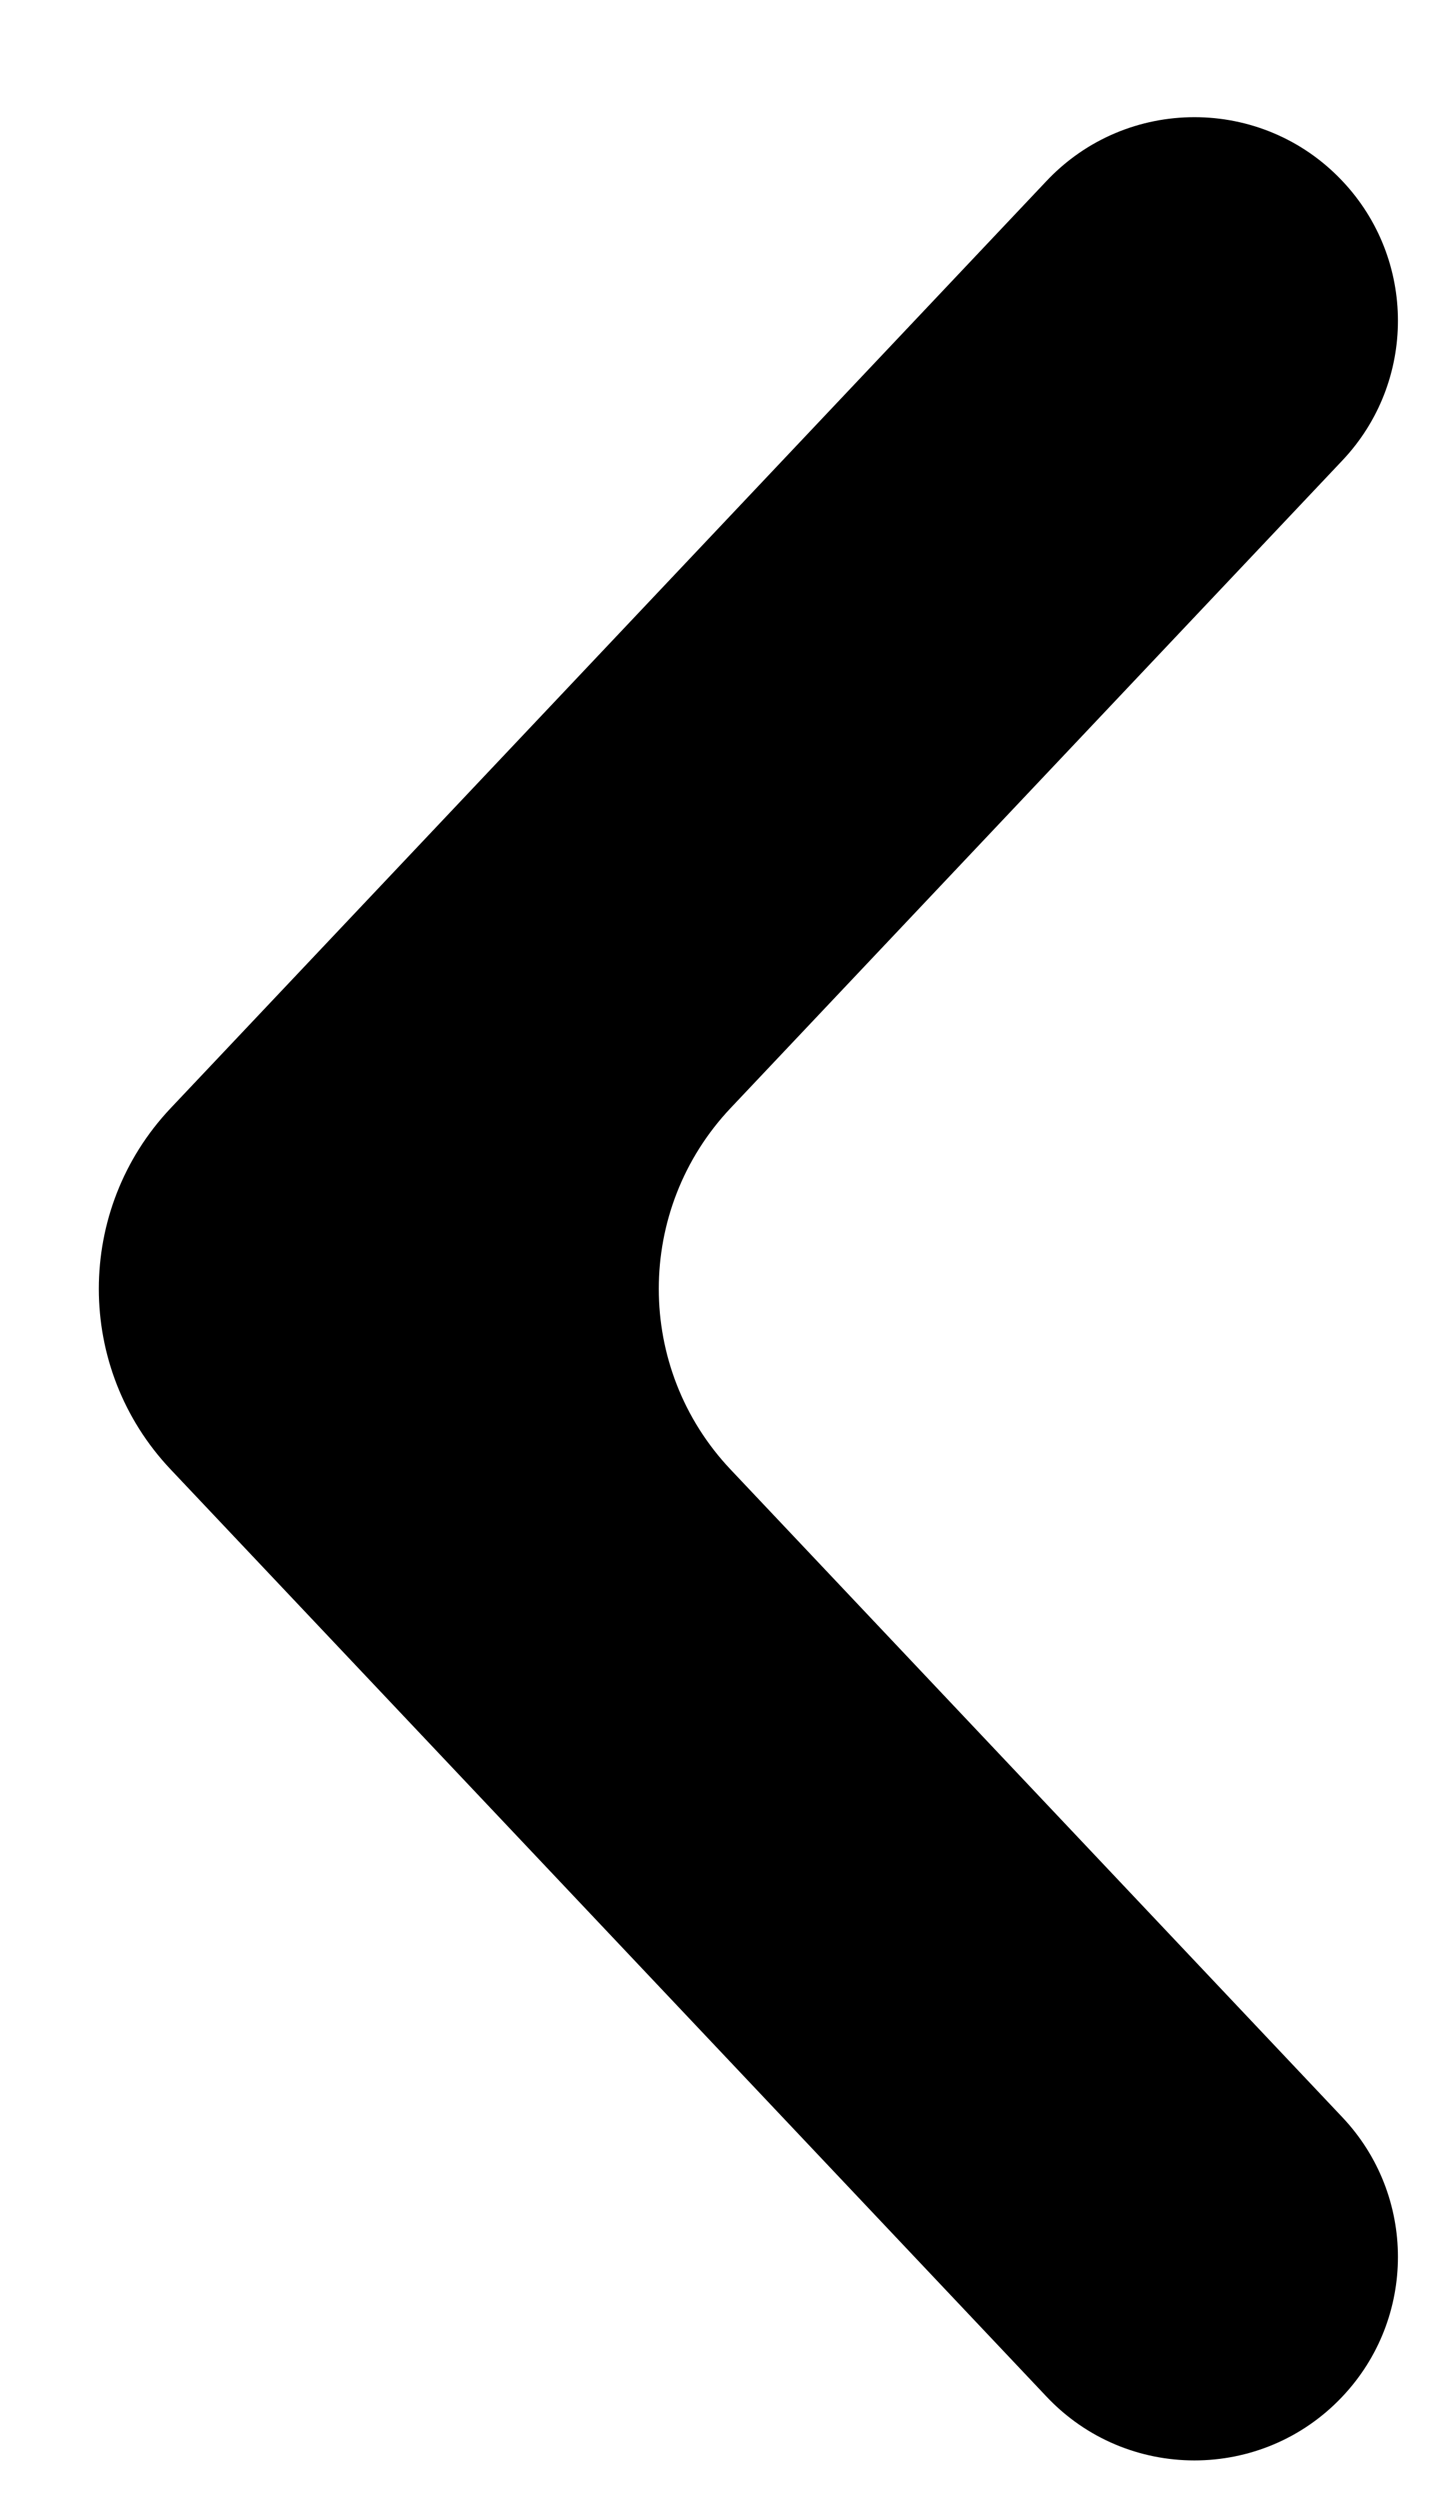 <svg width="11" height="19" viewBox="0 0 11 19"  xmlns="http://www.w3.org/2000/svg">
<path d="M10.204 18.214C9.594 18.86 8.566 18.86 7.956 18.214L1.298 11.168C0.569 10.398 0.569 9.192 1.298 8.421L7.956 1.375C8.566 0.729 9.594 0.729 10.204 1.375C10.768 1.971 10.768 2.904 10.204 3.5L5.554 8.421C4.826 9.192 4.826 10.398 5.554 11.168L10.204 16.09C10.768 16.686 10.768 17.618 10.204 18.214Z" />
</svg>
